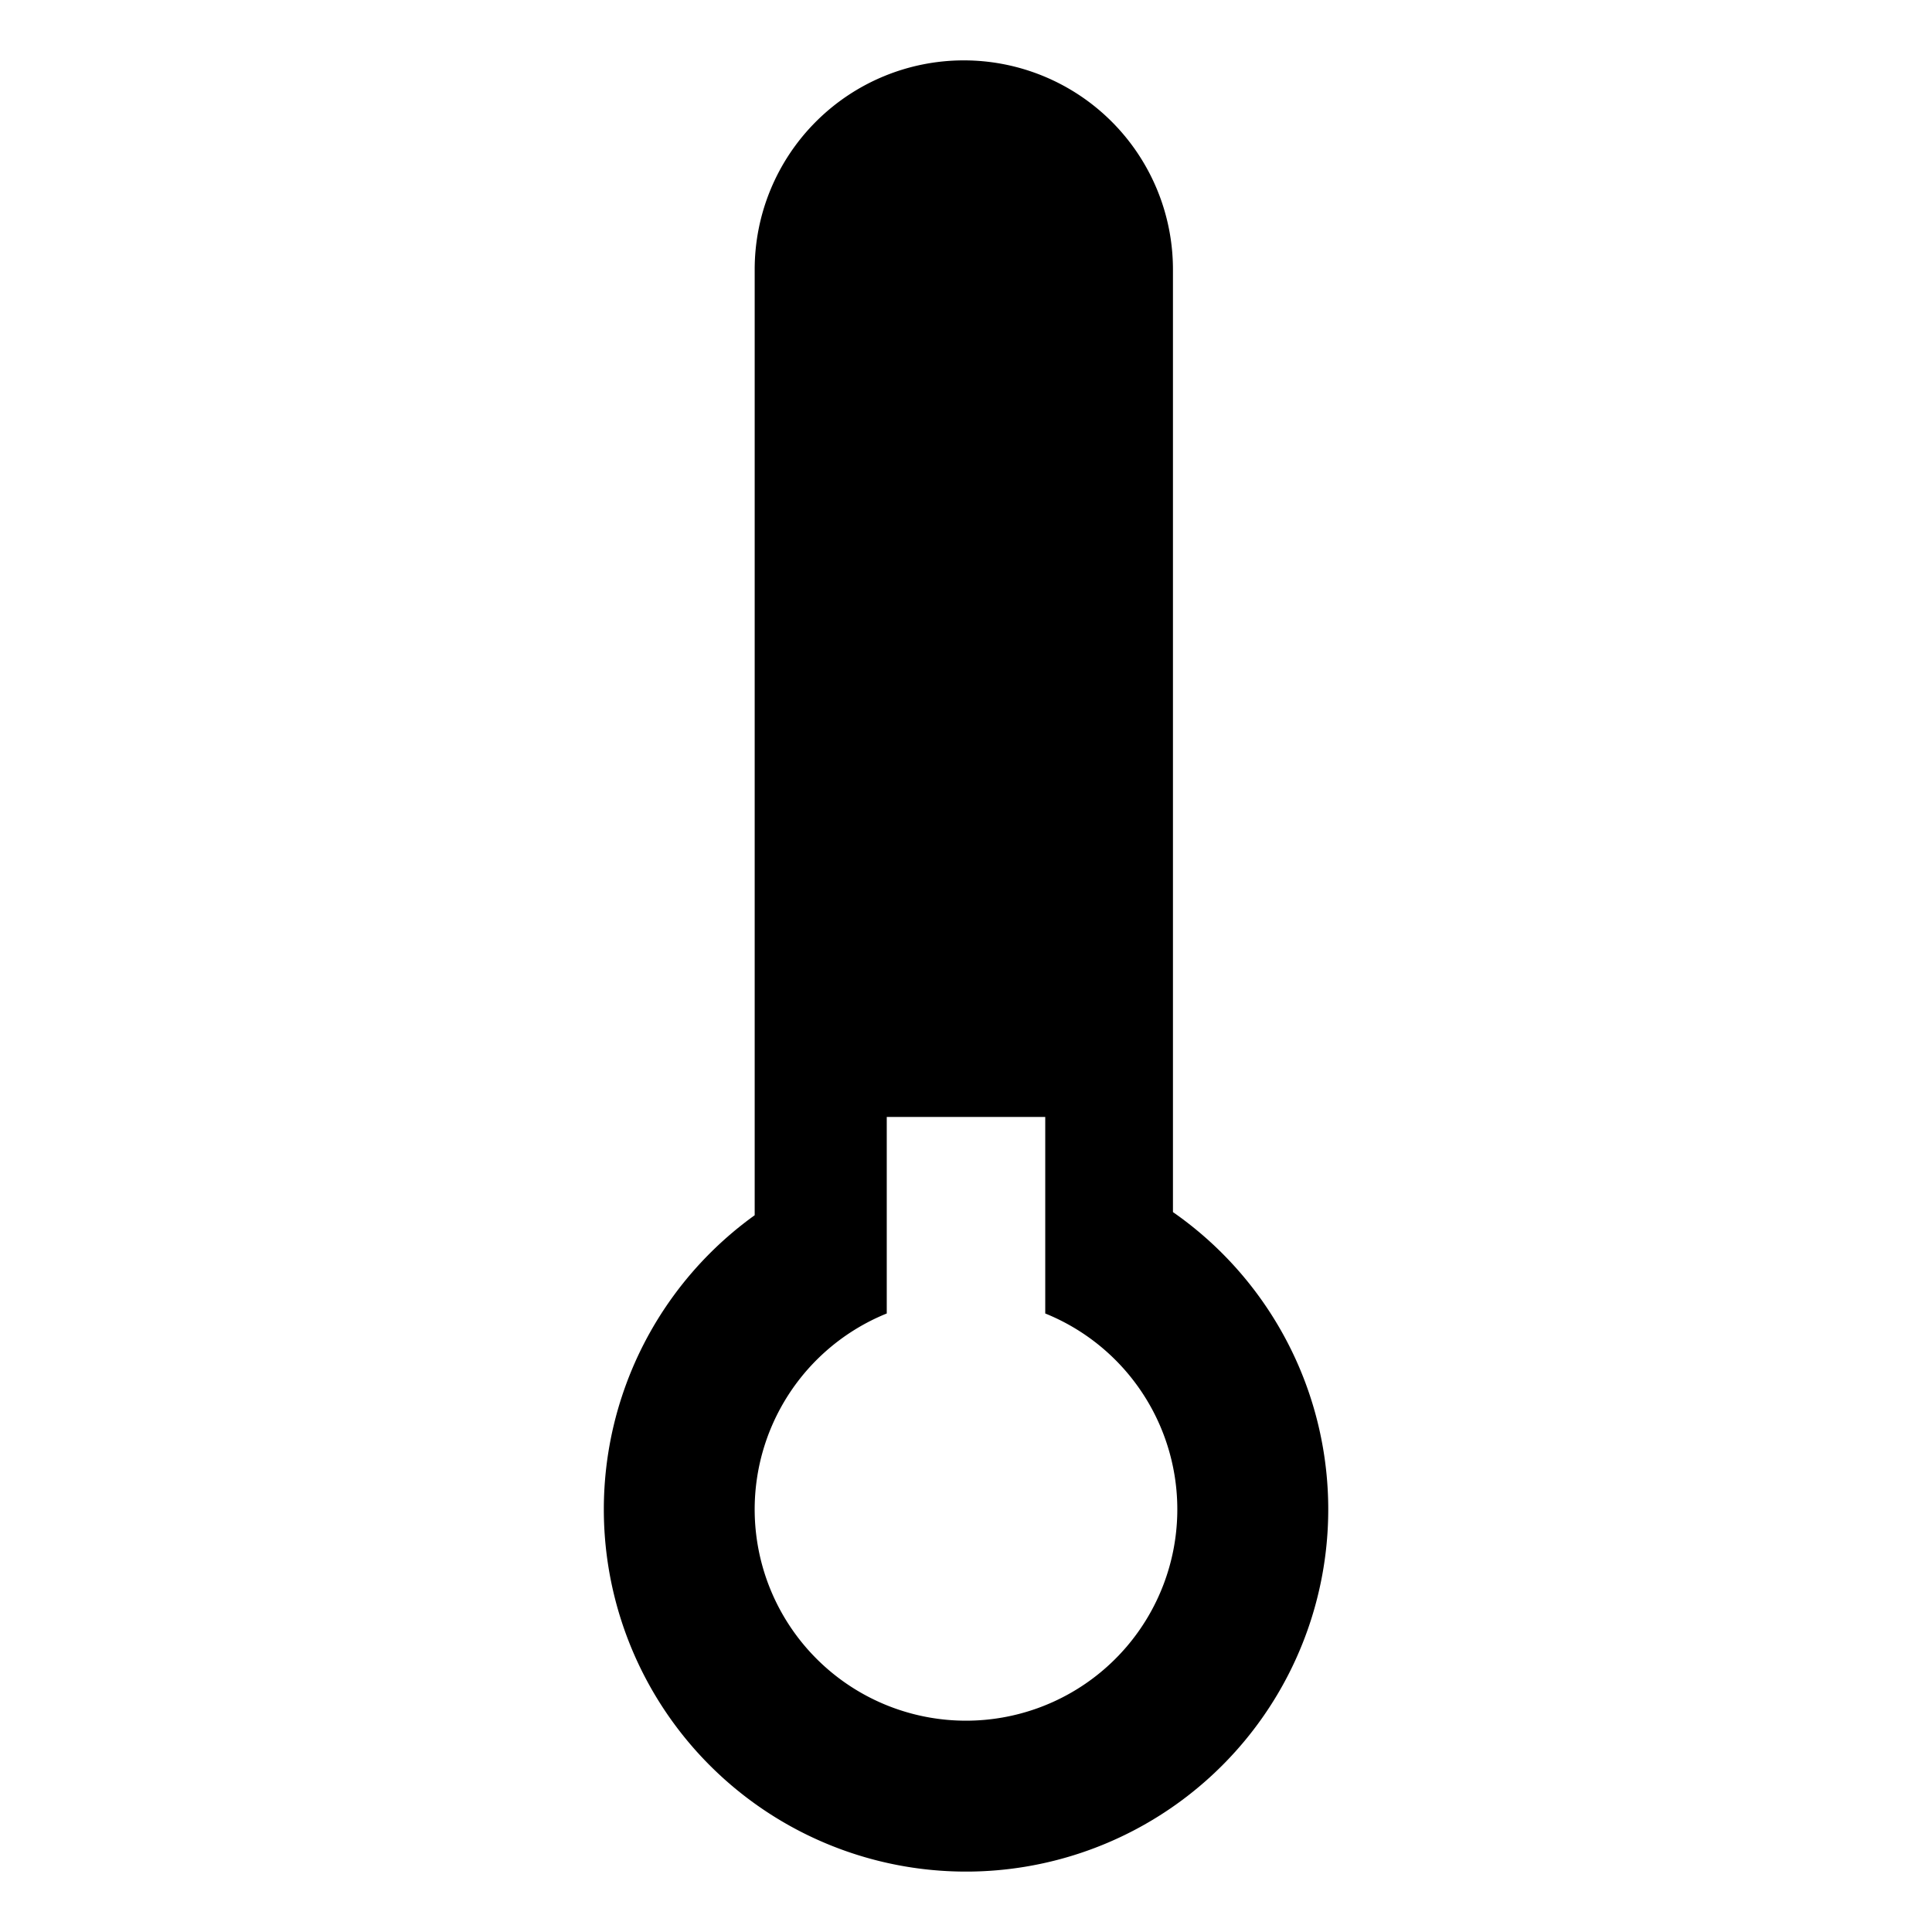 <svg xmlns="http://www.w3.org/2000/svg" viewBox="0 0 512 512">
  <path fill="currentColor" d="M310.844,321.217V71.422a55.422,55.422,0,0,0-110.844,0V322.05a95.989,95.989,0,1,0,110.844-.833ZM256,456a56,56,0,0,1-21-107.914V296h42v52.086A56,56,0,0,1,256,456Z" class="ci-primary"/>
</svg>
